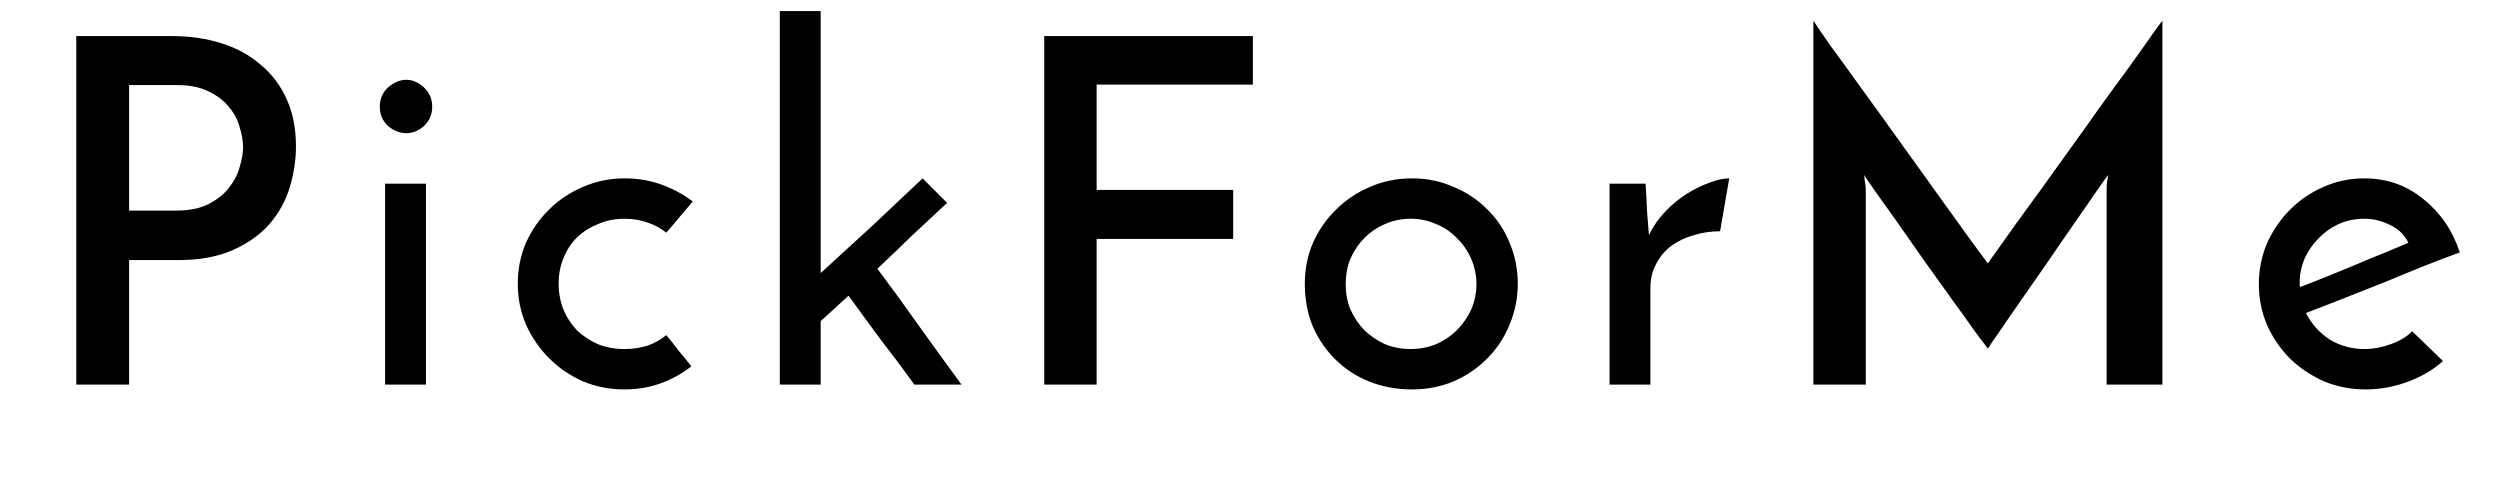 <svg width="26" height="5" viewBox="0 0 26 5" fill="none" xmlns="http://www.w3.org/2000/svg">
<path d="M1.343 2.19H1.838C1.971 2.19 2.083 2.167 2.173 2.12C2.263 2.073 2.333 2.017 2.383 1.95C2.436 1.883 2.473 1.812 2.493 1.735C2.516 1.658 2.528 1.59 2.528 1.53C2.528 1.467 2.516 1.398 2.493 1.325C2.473 1.248 2.436 1.178 2.383 1.115C2.33 1.048 2.258 0.993 2.168 0.95C2.081 0.907 1.973 0.885 1.843 0.885H1.343V2.19ZM0.793 4V0.375H1.783C1.973 0.375 2.146 0.4 2.303 0.45C2.463 0.5 2.6 0.575 2.713 0.675C2.83 0.772 2.92 0.892 2.983 1.035C3.046 1.175 3.078 1.337 3.078 1.52C3.078 1.663 3.056 1.807 3.013 1.95C2.97 2.09 2.9 2.217 2.803 2.33C2.706 2.44 2.58 2.53 2.423 2.6C2.266 2.67 2.076 2.705 1.853 2.705H1.343V4H0.793ZM3.95 1.11C3.95 1.03 3.978 0.963 4.035 0.91C4.095 0.857 4.158 0.83 4.225 0.83C4.291 0.83 4.353 0.857 4.41 0.91C4.466 0.963 4.495 1.03 4.495 1.11C4.495 1.19 4.466 1.257 4.41 1.31C4.353 1.36 4.291 1.385 4.225 1.385C4.158 1.385 4.095 1.36 4.035 1.31C3.978 1.257 3.95 1.19 3.95 1.11ZM4.43 4H4.005V1.91H4.43V4ZM6.93 3.485C6.977 3.542 7.02 3.597 7.06 3.65C7.103 3.7 7.147 3.753 7.19 3.81C7.097 3.883 6.992 3.942 6.875 3.985C6.758 4.028 6.632 4.05 6.495 4.05C6.342 4.05 6.197 4.022 6.06 3.965C5.927 3.905 5.81 3.825 5.71 3.725C5.61 3.625 5.53 3.508 5.47 3.375C5.413 3.242 5.385 3.1 5.385 2.95C5.385 2.8 5.413 2.658 5.47 2.525C5.53 2.392 5.61 2.277 5.71 2.18C5.81 2.08 5.927 2.002 6.06 1.945C6.197 1.885 6.342 1.855 6.495 1.855C6.635 1.855 6.763 1.877 6.88 1.92C7 1.963 7.108 2.022 7.205 2.095L6.93 2.42C6.873 2.373 6.808 2.338 6.735 2.315C6.662 2.288 6.582 2.275 6.495 2.275C6.395 2.275 6.303 2.293 6.22 2.33C6.137 2.363 6.063 2.41 6 2.47C5.94 2.53 5.893 2.602 5.86 2.685C5.827 2.765 5.81 2.853 5.81 2.95C5.81 3.047 5.827 3.137 5.86 3.22C5.893 3.3 5.94 3.372 6 3.435C6.063 3.495 6.137 3.543 6.22 3.58C6.303 3.613 6.395 3.63 6.495 3.63C6.582 3.63 6.662 3.618 6.735 3.595C6.808 3.568 6.873 3.532 6.93 3.485ZM9.595 1.855L9.85 2.11C9.723 2.227 9.602 2.34 9.485 2.45C9.372 2.56 9.252 2.675 9.125 2.795C9.275 2.995 9.422 3.197 9.565 3.4C9.708 3.6 9.853 3.8 10 4H9.51C9.397 3.843 9.282 3.69 9.165 3.54C9.052 3.387 8.938 3.232 8.825 3.075L8.535 3.34V4H8.11V0.115H8.535V2.84C8.722 2.67 8.9 2.507 9.07 2.35C9.24 2.19 9.415 2.025 9.595 1.855ZM10.86 4V0.375H13.03V0.88H11.405V1.975H12.825V2.485H11.405V4H10.86ZM13.57 2.95C13.57 2.8 13.598 2.658 13.655 2.525C13.715 2.392 13.795 2.277 13.895 2.18C13.995 2.08 14.111 2.002 14.245 1.945C14.381 1.885 14.528 1.855 14.685 1.855C14.841 1.855 14.986 1.885 15.12 1.945C15.256 2.002 15.373 2.08 15.47 2.18C15.57 2.277 15.646 2.392 15.7 2.525C15.756 2.658 15.785 2.8 15.785 2.95C15.785 3.1 15.756 3.242 15.7 3.375C15.646 3.508 15.57 3.625 15.47 3.725C15.373 3.825 15.256 3.905 15.12 3.965C14.986 4.022 14.84 4.05 14.68 4.05C14.526 4.05 14.381 4.023 14.245 3.97C14.111 3.917 13.995 3.842 13.895 3.745C13.795 3.648 13.715 3.533 13.655 3.4C13.598 3.263 13.57 3.113 13.57 2.95ZM13.995 2.955C13.995 3.048 14.011 3.137 14.045 3.22C14.081 3.3 14.13 3.372 14.19 3.435C14.253 3.495 14.325 3.543 14.405 3.58C14.488 3.613 14.576 3.63 14.67 3.63C14.763 3.63 14.851 3.613 14.935 3.58C15.018 3.543 15.09 3.495 15.15 3.435C15.213 3.372 15.263 3.3 15.3 3.22C15.336 3.137 15.355 3.048 15.355 2.955C15.355 2.862 15.336 2.773 15.3 2.69C15.263 2.607 15.213 2.535 15.15 2.475C15.09 2.412 15.018 2.363 14.935 2.33C14.851 2.293 14.763 2.275 14.67 2.275C14.576 2.275 14.488 2.293 14.405 2.33C14.325 2.363 14.253 2.412 14.19 2.475C14.13 2.535 14.081 2.607 14.045 2.69C14.011 2.773 13.995 2.862 13.995 2.955ZM17.889 2.405C17.796 2.405 17.706 2.418 17.619 2.445C17.532 2.468 17.454 2.505 17.384 2.555C17.317 2.605 17.264 2.668 17.224 2.745C17.184 2.818 17.164 2.903 17.164 3V4H16.739V1.91H17.114C17.121 2.013 17.126 2.108 17.129 2.195C17.136 2.278 17.142 2.362 17.149 2.445C17.192 2.355 17.249 2.273 17.319 2.2C17.389 2.127 17.464 2.065 17.544 2.015C17.624 1.965 17.702 1.927 17.779 1.9C17.856 1.87 17.924 1.855 17.984 1.855L17.889 2.405ZM18.859 0.215C18.889 0.262 18.95 0.352 19.044 0.485C19.14 0.615 19.25 0.767 19.374 0.94C19.5 1.113 19.634 1.298 19.774 1.495C19.914 1.688 20.045 1.872 20.169 2.045C20.292 2.215 20.399 2.363 20.489 2.49C20.582 2.617 20.644 2.7 20.674 2.74C20.684 2.723 20.715 2.678 20.769 2.605C20.822 2.532 20.887 2.44 20.964 2.33C21.044 2.22 21.134 2.097 21.234 1.96C21.334 1.82 21.435 1.678 21.539 1.535C21.645 1.388 21.749 1.243 21.849 1.1C21.952 0.957 22.047 0.827 22.134 0.71C22.22 0.59 22.294 0.487 22.354 0.4C22.417 0.31 22.462 0.248 22.489 0.215V4H21.909V1.97C21.909 1.943 21.91 1.915 21.914 1.885C21.92 1.855 21.924 1.833 21.924 1.82C21.894 1.86 21.845 1.928 21.779 2.025C21.715 2.118 21.64 2.227 21.554 2.35C21.47 2.47 21.382 2.598 21.289 2.735C21.195 2.868 21.107 2.995 21.024 3.115C20.94 3.235 20.867 3.342 20.804 3.435C20.74 3.525 20.697 3.588 20.674 3.625C20.65 3.595 20.604 3.533 20.534 3.44C20.467 3.343 20.387 3.232 20.294 3.105C20.204 2.978 20.107 2.843 20.004 2.7C19.904 2.557 19.81 2.423 19.724 2.3C19.637 2.177 19.562 2.072 19.499 1.985C19.435 1.895 19.399 1.84 19.389 1.82C19.389 1.833 19.39 1.855 19.394 1.885C19.4 1.915 19.404 1.943 19.404 1.97V4H18.859V0.215ZM25.407 3.755C25.307 3.845 25.186 3.917 25.042 3.97C24.899 4.023 24.752 4.05 24.602 4.05C24.449 4.05 24.304 4.022 24.167 3.965C24.034 3.905 23.917 3.827 23.817 3.73C23.717 3.63 23.637 3.513 23.577 3.38C23.521 3.247 23.492 3.105 23.492 2.955C23.492 2.805 23.521 2.663 23.577 2.53C23.637 2.397 23.717 2.28 23.817 2.18C23.917 2.08 24.032 2.002 24.162 1.945C24.296 1.885 24.437 1.855 24.587 1.855C24.824 1.855 25.029 1.927 25.202 2.07C25.379 2.21 25.506 2.395 25.582 2.625C25.479 2.662 25.361 2.707 25.227 2.76C25.094 2.813 24.956 2.87 24.812 2.93C24.669 2.987 24.526 3.043 24.382 3.1C24.239 3.157 24.106 3.208 23.982 3.255C24.039 3.368 24.121 3.46 24.227 3.53C24.337 3.597 24.459 3.63 24.592 3.63C24.682 3.63 24.772 3.613 24.862 3.58C24.956 3.547 25.031 3.502 25.087 3.445L25.407 3.755ZM25.047 2.525C25.007 2.442 24.944 2.38 24.857 2.34C24.771 2.297 24.682 2.275 24.592 2.275C24.496 2.275 24.406 2.293 24.322 2.33C24.242 2.367 24.172 2.417 24.112 2.48C24.052 2.54 24.004 2.61 23.967 2.69C23.934 2.77 23.917 2.852 23.917 2.935C23.917 2.952 23.917 2.963 23.917 2.97C23.921 2.977 23.922 2.982 23.922 2.985C24.009 2.952 24.102 2.915 24.202 2.875C24.306 2.832 24.407 2.79 24.507 2.75C24.607 2.707 24.704 2.667 24.797 2.63C24.891 2.59 24.974 2.555 25.047 2.525Z" fill="black"/>
</svg>
